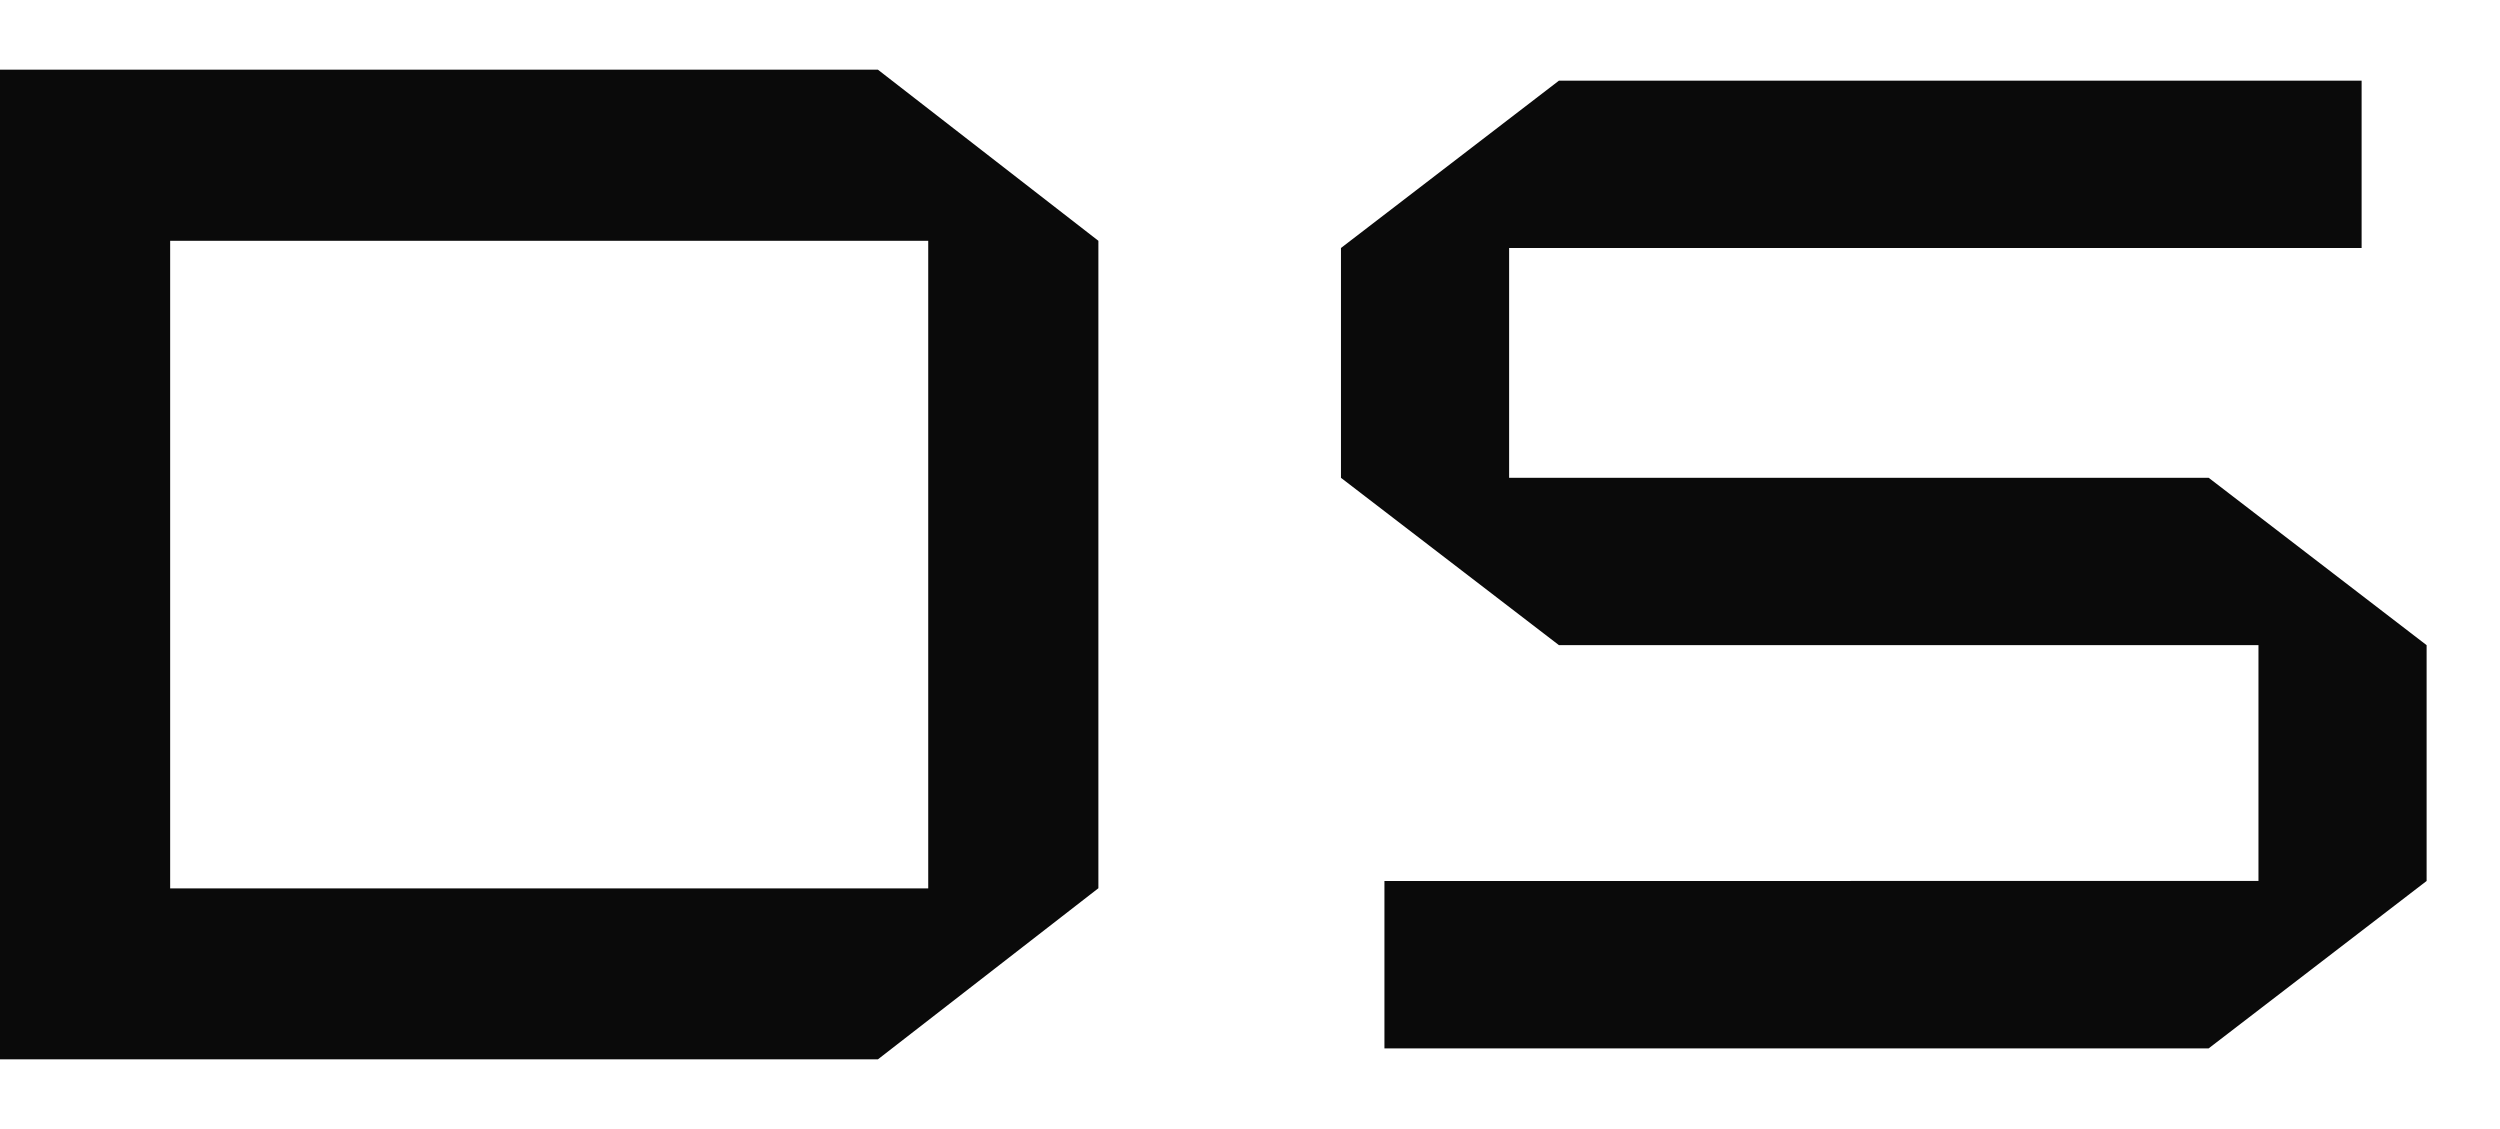 <svg width="31" height="14" fill="#0A0A0A" xmlns="http://www.w3.org/2000/svg" class="fill-black dark:fill-[white]"><path d="M10.886.864H0v12.272h10.886l2.734-2.122V2.986L10.886.864ZM2.11 2.986h9.4v8.03h-9.4v-8.03ZM29.284 3.075V1h-9.953l-2.703 2.075v2.85L19.331 8h8.674v2.924H17.167V13h10.22l2.703-2.076V8l-2.702-2.075h-8.675v-2.85h10.571Z"></path></svg>
